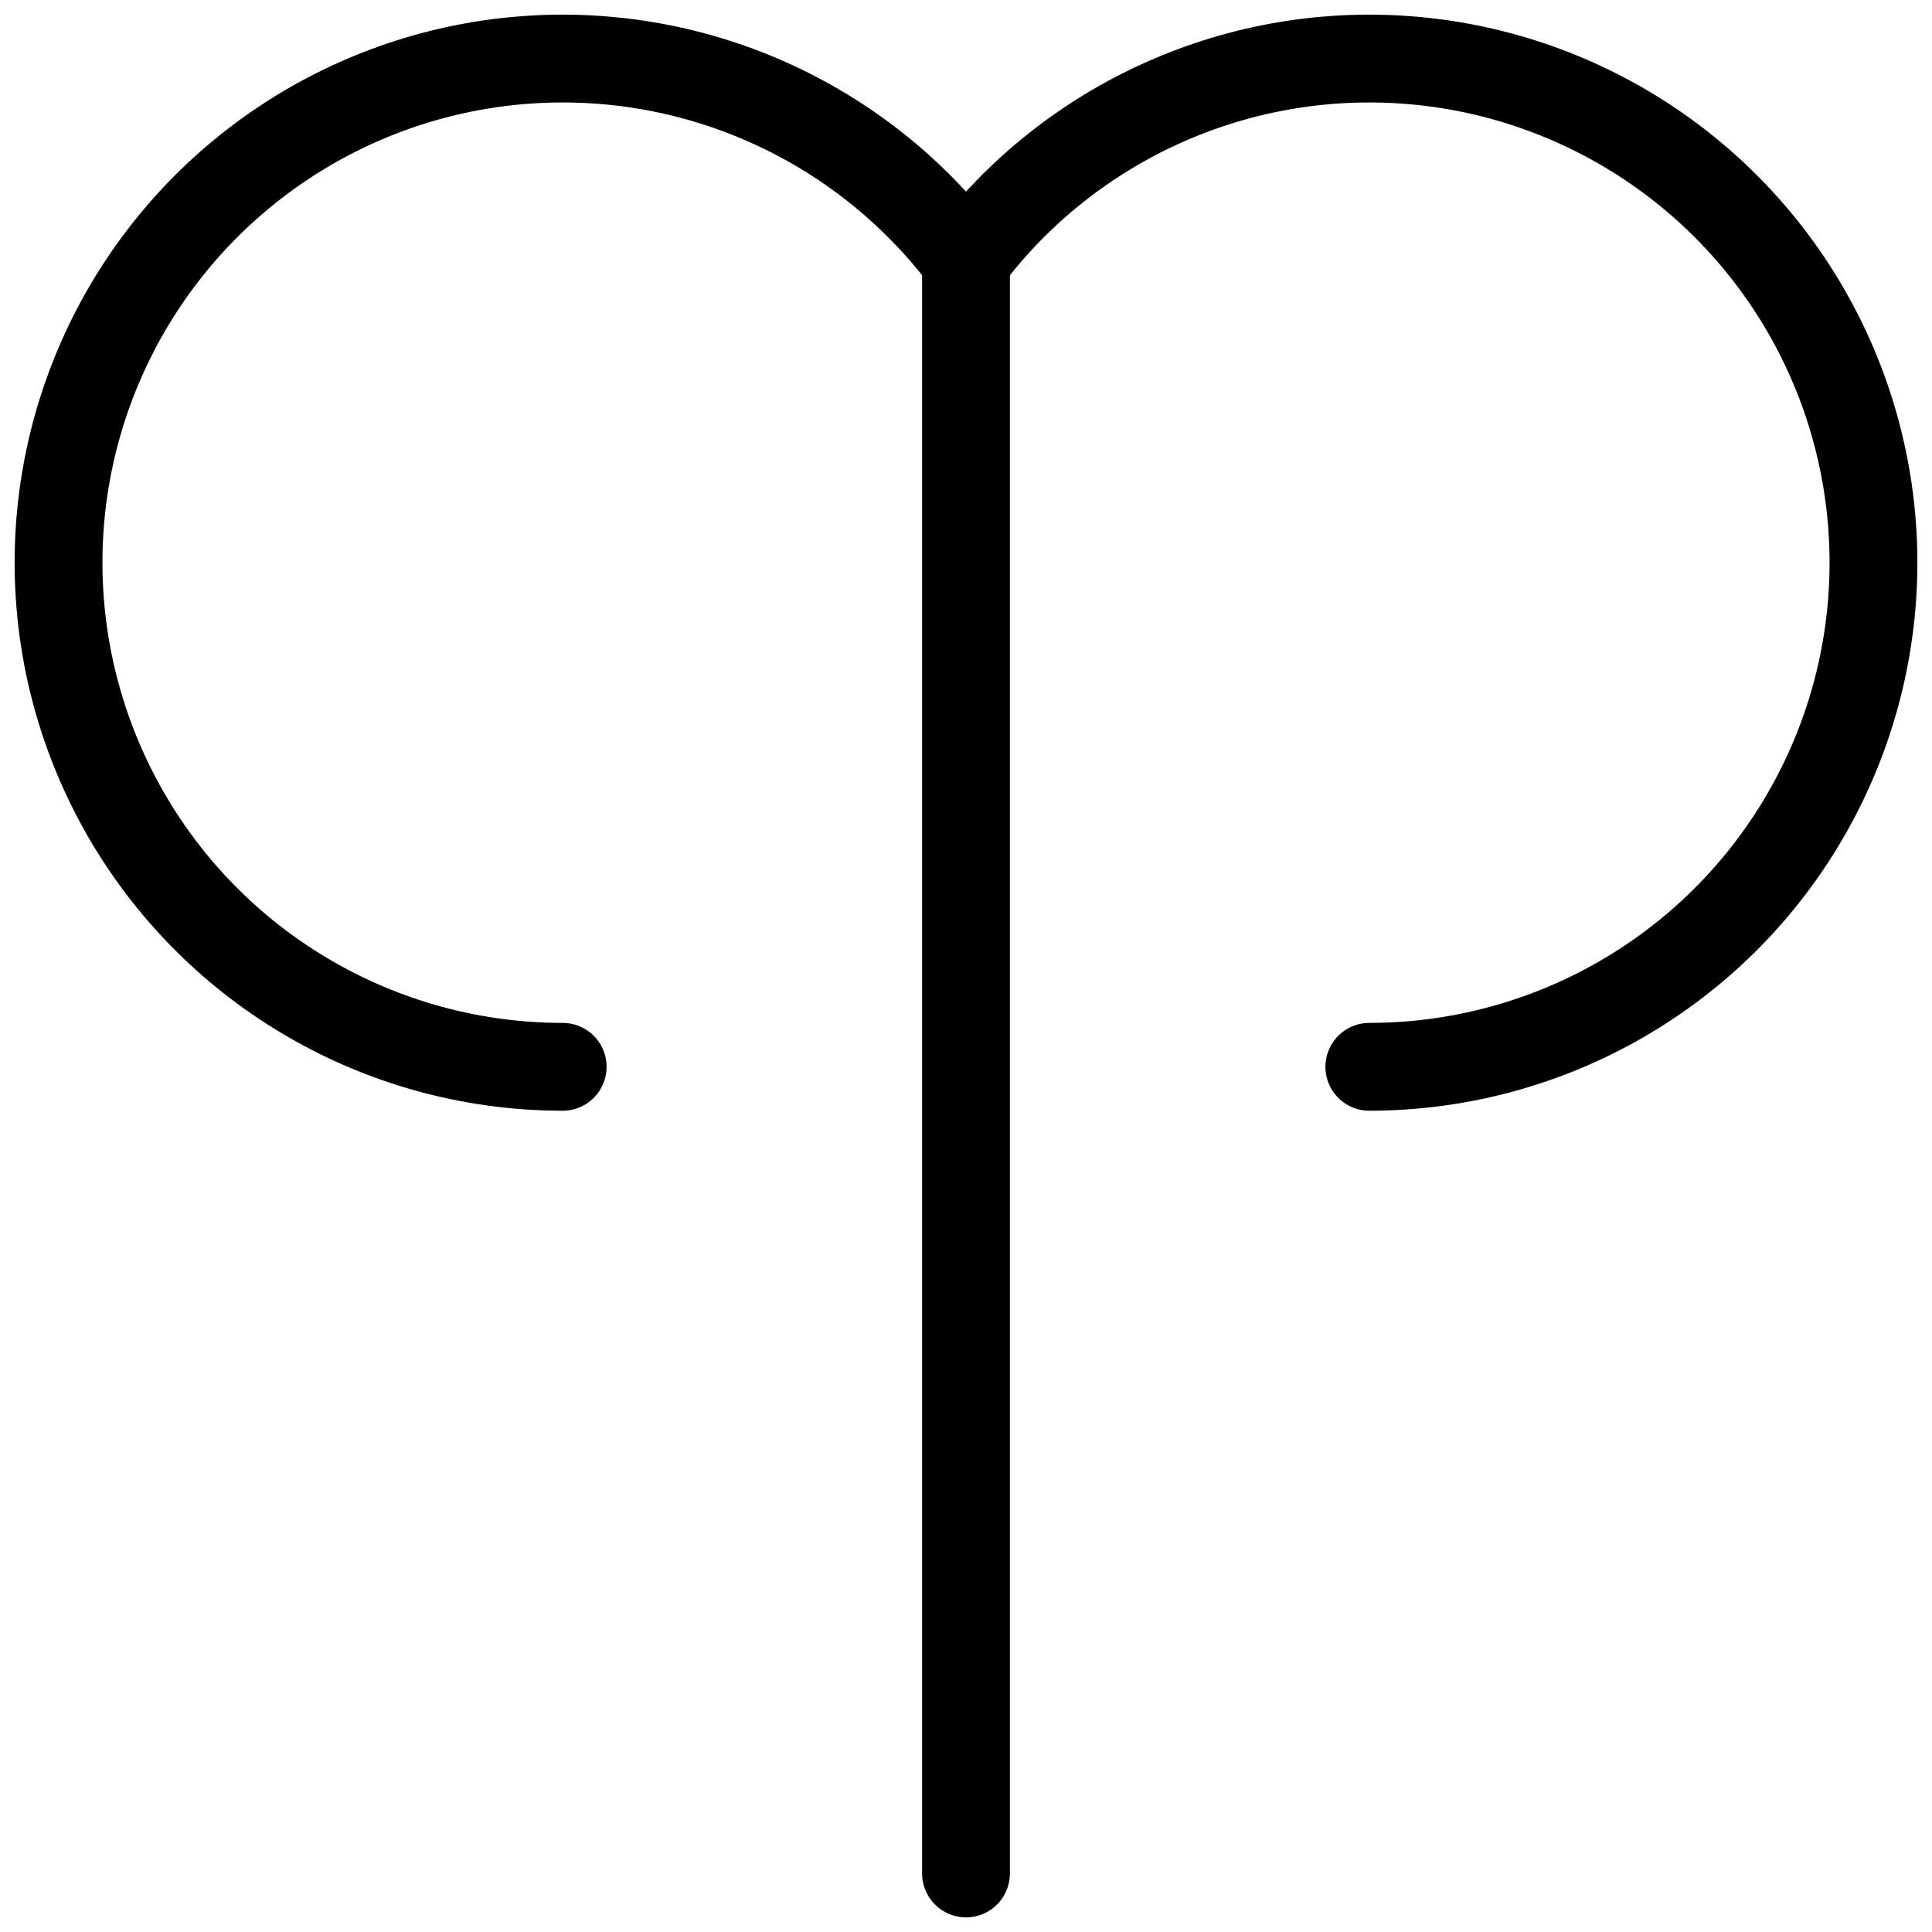 <svg width="66" height="66" viewBox="0 0 66 66" fill="none" xmlns="http://www.w3.org/2000/svg">
<path d="M33 8.889C31.239 6.54 28.906 4.681 26.224 3.488C23.542 2.294 20.599 1.806 17.676 2.07C14.752 2.333 11.944 3.34 9.519 4.994C7.093 6.648 5.131 8.894 3.818 11.52C2.505 14.146 1.885 17.064 2.017 19.996C2.149 22.929 3.029 25.779 4.572 28.276C6.115 30.774 8.272 32.835 10.836 34.264C13.4 35.694 16.287 36.444 19.222 36.444" stroke="black" stroke-width="3" stroke-linecap="round" stroke-linejoin="round"/>
<path d="M46.778 36.444C49.713 36.444 52.6 35.694 55.164 34.264C57.728 32.835 59.885 30.774 61.428 28.276C62.971 25.779 63.851 22.929 63.983 19.996C64.115 17.064 63.495 14.146 62.182 11.52C60.869 8.894 58.907 6.648 56.481 4.994C54.056 3.34 51.248 2.333 48.324 2.07C45.401 1.806 42.458 2.294 39.776 3.488C37.094 4.681 34.761 6.54 33 8.889" stroke="black" stroke-width="3" stroke-linecap="round" stroke-linejoin="round"/>
<path d="M33 64V8.889" stroke="black" stroke-width="3" stroke-linecap="round" stroke-linejoin="round"/>
</svg>
